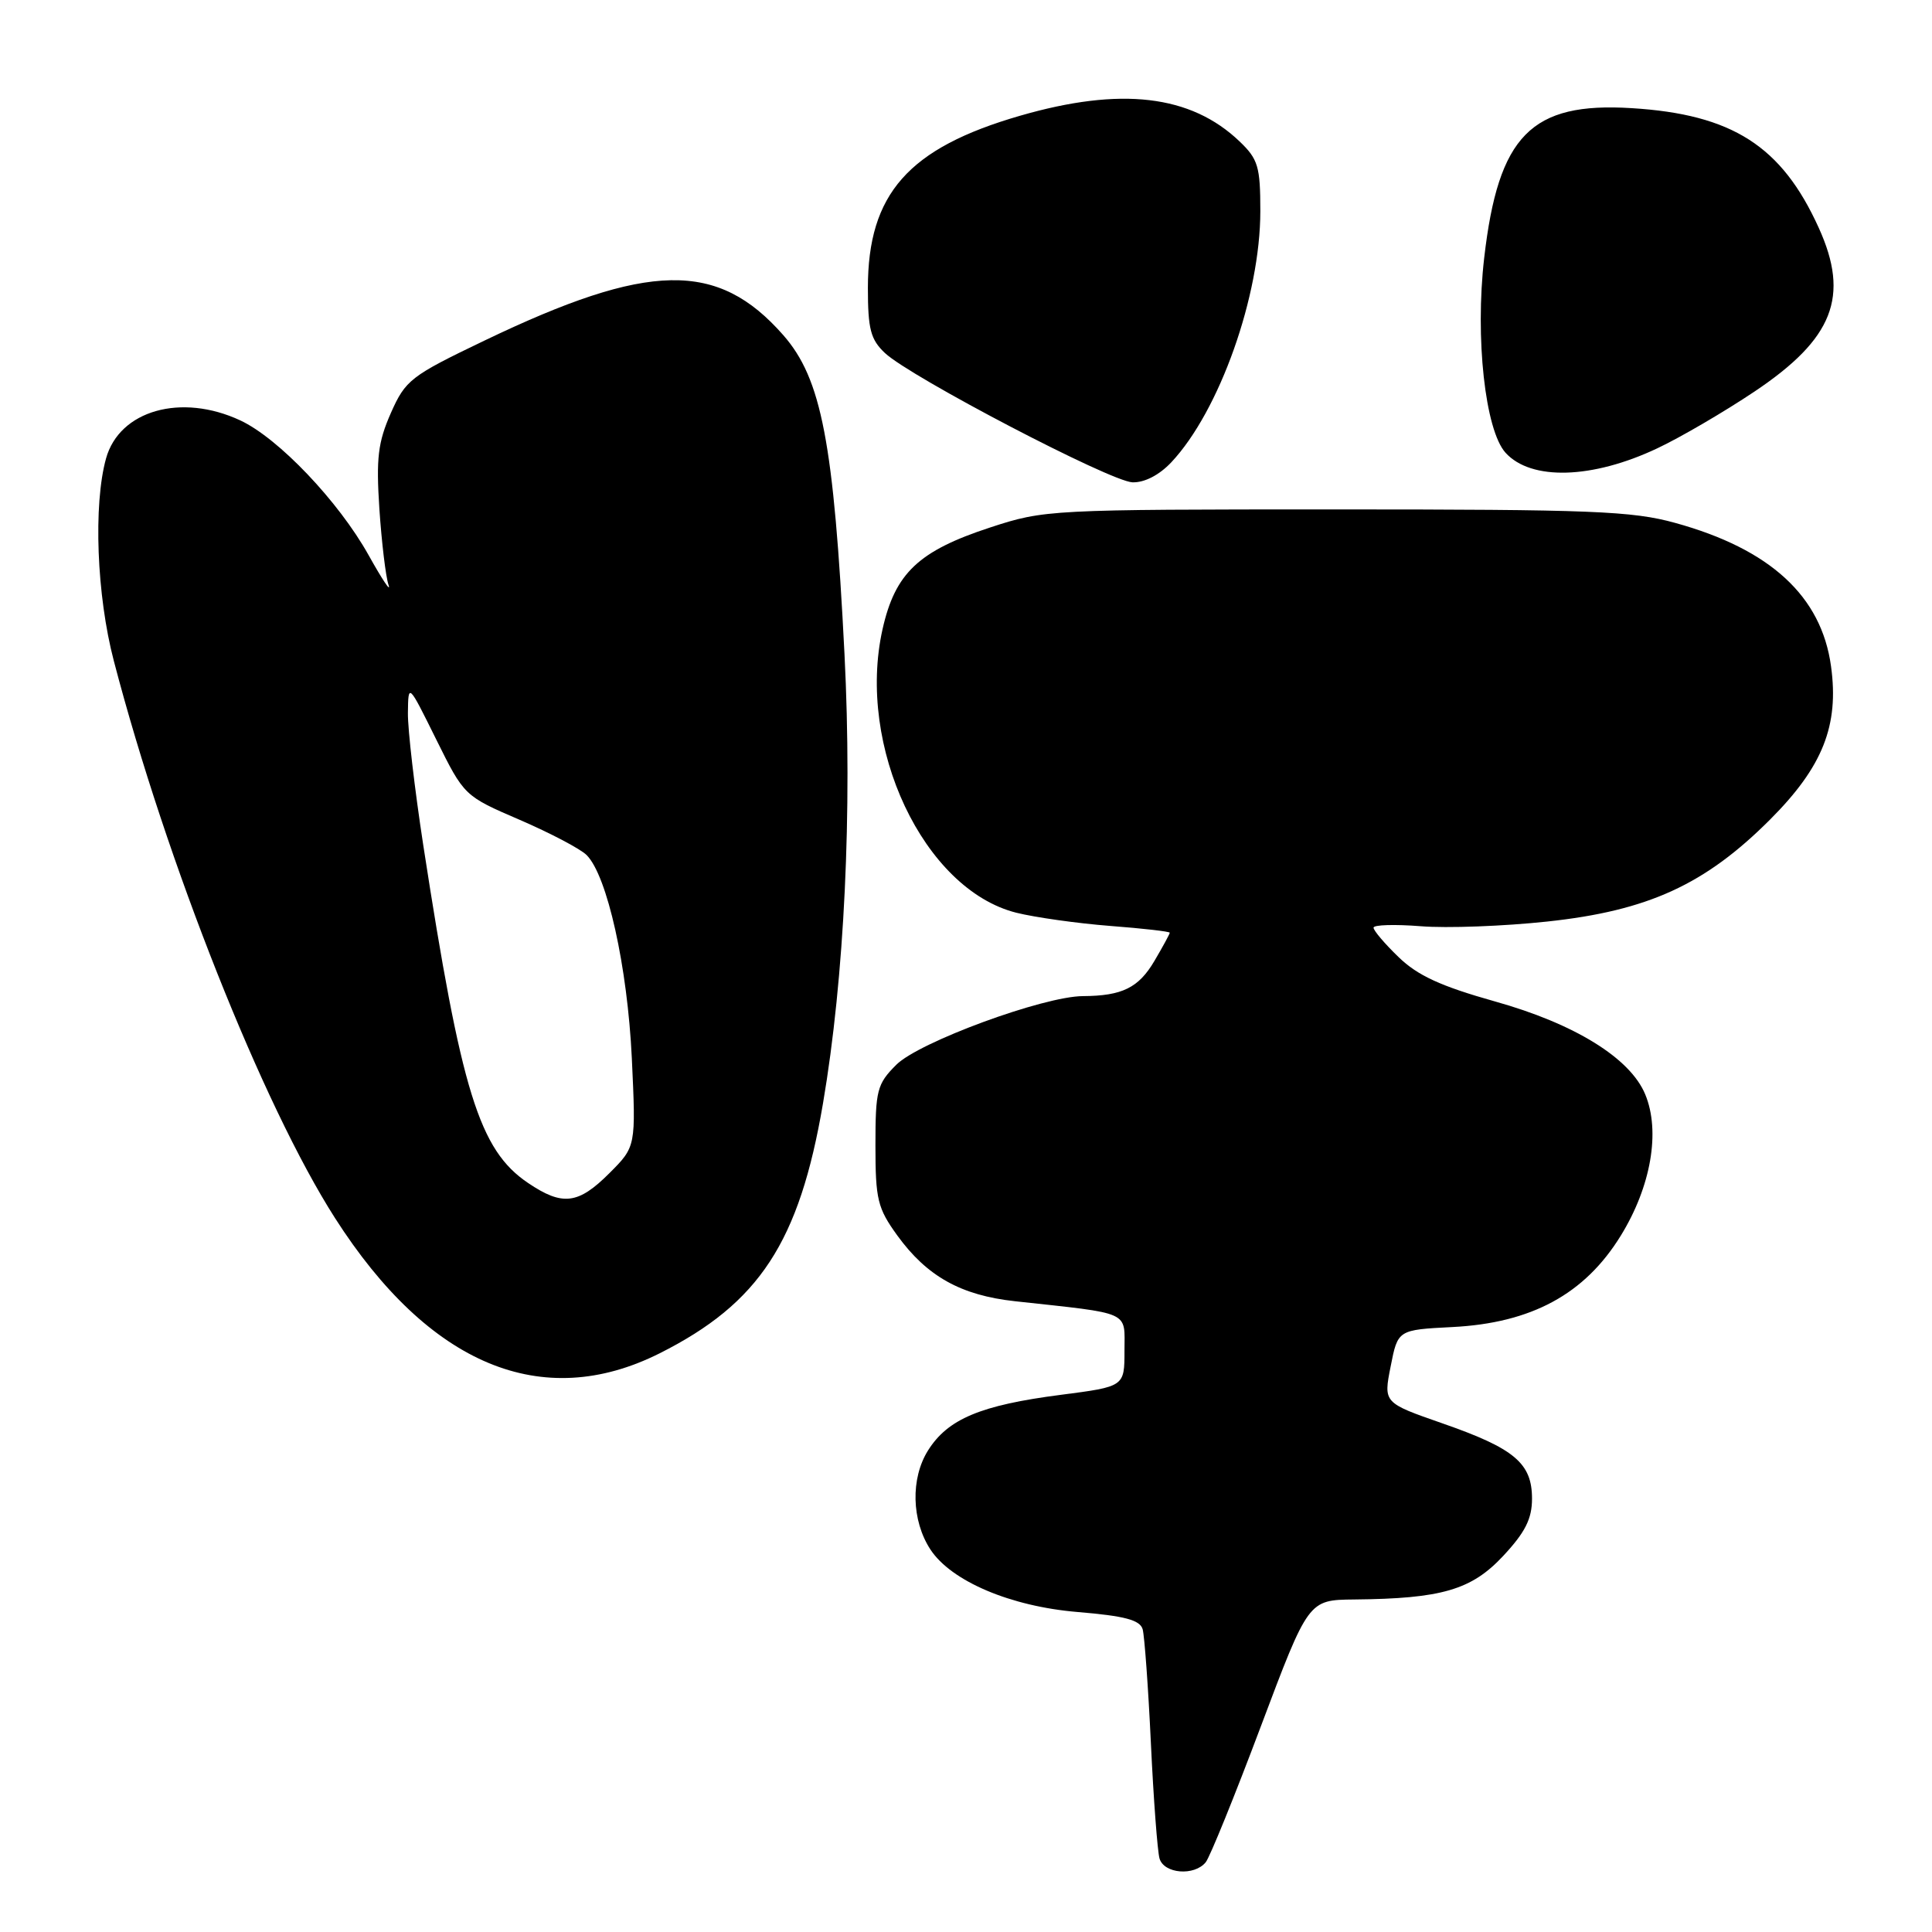 <?xml version="1.0" encoding="UTF-8" standalone="no"?>
<!DOCTYPE svg PUBLIC "-//W3C//DTD SVG 1.1//EN" "http://www.w3.org/Graphics/SVG/1.1/DTD/svg11.dtd" >
<svg xmlns="http://www.w3.org/2000/svg" xmlns:xlink="http://www.w3.org/1999/xlink" version="1.1" viewBox="0 0 256 256">
 <g >
 <path fill="currentColor"
d=" M 159.77 246.75 C 160.32 246.06 163.61 237.96 167.07 228.75 C 173.37 212.00 173.37 212.00 179.43 211.94 C 191.03 211.83 194.98 210.67 199.18 206.17 C 202.10 203.04 203.00 201.25 203.00 198.58 C 203.00 193.88 200.68 191.93 191.15 188.61 C 183.31 185.88 183.31 185.88 184.27 181.05 C 185.22 176.21 185.22 176.21 192.46 175.84 C 202.92 175.31 209.98 171.49 214.75 163.75 C 218.77 157.24 220.04 149.92 218.00 145.01 C 216.01 140.20 208.65 135.65 198.07 132.69 C 190.92 130.68 187.83 129.26 185.32 126.82 C 183.49 125.06 182.00 123.30 182.00 122.92 C 182.00 122.54 184.82 122.46 188.26 122.73 C 191.71 123.01 199.25 122.73 205.01 122.11 C 218.38 120.68 225.93 117.22 234.56 108.58 C 241.53 101.60 243.70 96.13 242.62 88.28 C 241.35 79.00 234.57 72.76 221.98 69.29 C 216.28 67.71 210.89 67.50 177.00 67.50 C 139.11 67.50 138.38 67.54 131.21 69.89 C 121.71 73.00 118.61 75.94 116.94 83.38 C 113.46 98.92 122.40 117.85 134.66 120.94 C 137.15 121.56 142.75 122.35 147.10 122.69 C 151.44 123.02 155.00 123.43 155.00 123.59 C 155.00 123.75 154.08 125.44 152.96 127.34 C 150.87 130.89 148.69 131.96 143.50 131.99 C 138.28 132.01 121.76 138.08 118.76 141.09 C 116.21 143.64 116.00 144.45 116.00 151.77 C 116.00 158.94 116.28 160.09 118.90 163.71 C 122.83 169.13 127.33 171.64 134.50 172.42 C 150.06 174.12 149.00 173.64 149.00 178.98 C 149.00 183.73 149.00 183.73 140.58 184.82 C 129.94 186.19 125.59 188.02 122.97 192.19 C 120.64 195.90 120.78 201.48 123.28 205.31 C 126.04 209.52 133.91 212.86 142.79 213.60 C 149.05 214.12 151.06 214.66 151.41 215.89 C 151.65 216.78 152.15 223.57 152.50 231.00 C 152.85 238.43 153.37 245.29 153.64 246.25 C 154.22 248.29 158.26 248.62 159.77 246.75 Z  M 87.39 179.33 C 100.61 172.69 105.92 164.59 109.05 146.21 C 111.89 129.56 112.95 107.47 111.90 86.67 C 110.48 58.62 108.86 50.19 103.79 44.41 C 95.09 34.50 85.98 34.67 64.17 45.14 C 54.41 49.82 53.73 50.35 51.79 54.73 C 50.08 58.61 49.83 60.71 50.27 67.44 C 50.57 71.87 51.11 76.40 51.48 77.50 C 51.85 78.60 50.66 76.82 48.83 73.54 C 44.85 66.42 36.90 58.07 31.85 55.71 C 24.02 52.05 15.82 54.37 14.05 60.75 C 12.35 66.87 12.81 78.91 15.08 87.56 C 22.06 114.29 34.83 146.45 44.39 161.40 C 56.86 180.89 71.83 187.13 87.39 179.33 Z  M 155.21 61.25 C 161.59 54.45 167.00 39.19 167.00 27.98 C 167.00 22.08 166.71 21.09 164.25 18.74 C 157.79 12.56 148.51 11.47 135.15 15.34 C 120.36 19.62 115.00 25.69 115.00 38.14 C 115.00 43.61 115.36 44.99 117.26 46.78 C 120.68 49.98 147.13 63.80 150.06 63.91 C 151.65 63.96 153.61 62.95 155.21 61.25 Z  M 219.61 59.40 C 222.67 57.96 228.45 54.58 232.47 51.89 C 242.93 44.89 245.13 39.29 240.99 30.18 C 236.08 19.34 229.52 15.15 216.20 14.33 C 202.88 13.50 198.53 17.94 196.66 34.20 C 195.44 44.78 196.79 57.00 199.49 59.99 C 202.87 63.72 210.99 63.48 219.61 59.40 Z  M 69.97 156.75 C 63.50 152.38 61.13 144.73 56.08 111.96 C 54.94 104.52 54.02 96.64 54.05 94.46 C 54.10 90.50 54.10 90.50 57.80 97.98 C 61.51 105.46 61.52 105.47 68.88 108.64 C 72.93 110.39 76.91 112.48 77.73 113.30 C 80.46 116.03 83.14 128.08 83.72 140.21 C 84.27 151.93 84.27 151.93 80.74 155.46 C 76.61 159.59 74.53 159.83 69.97 156.75 Z "/>
</g>
</svg>